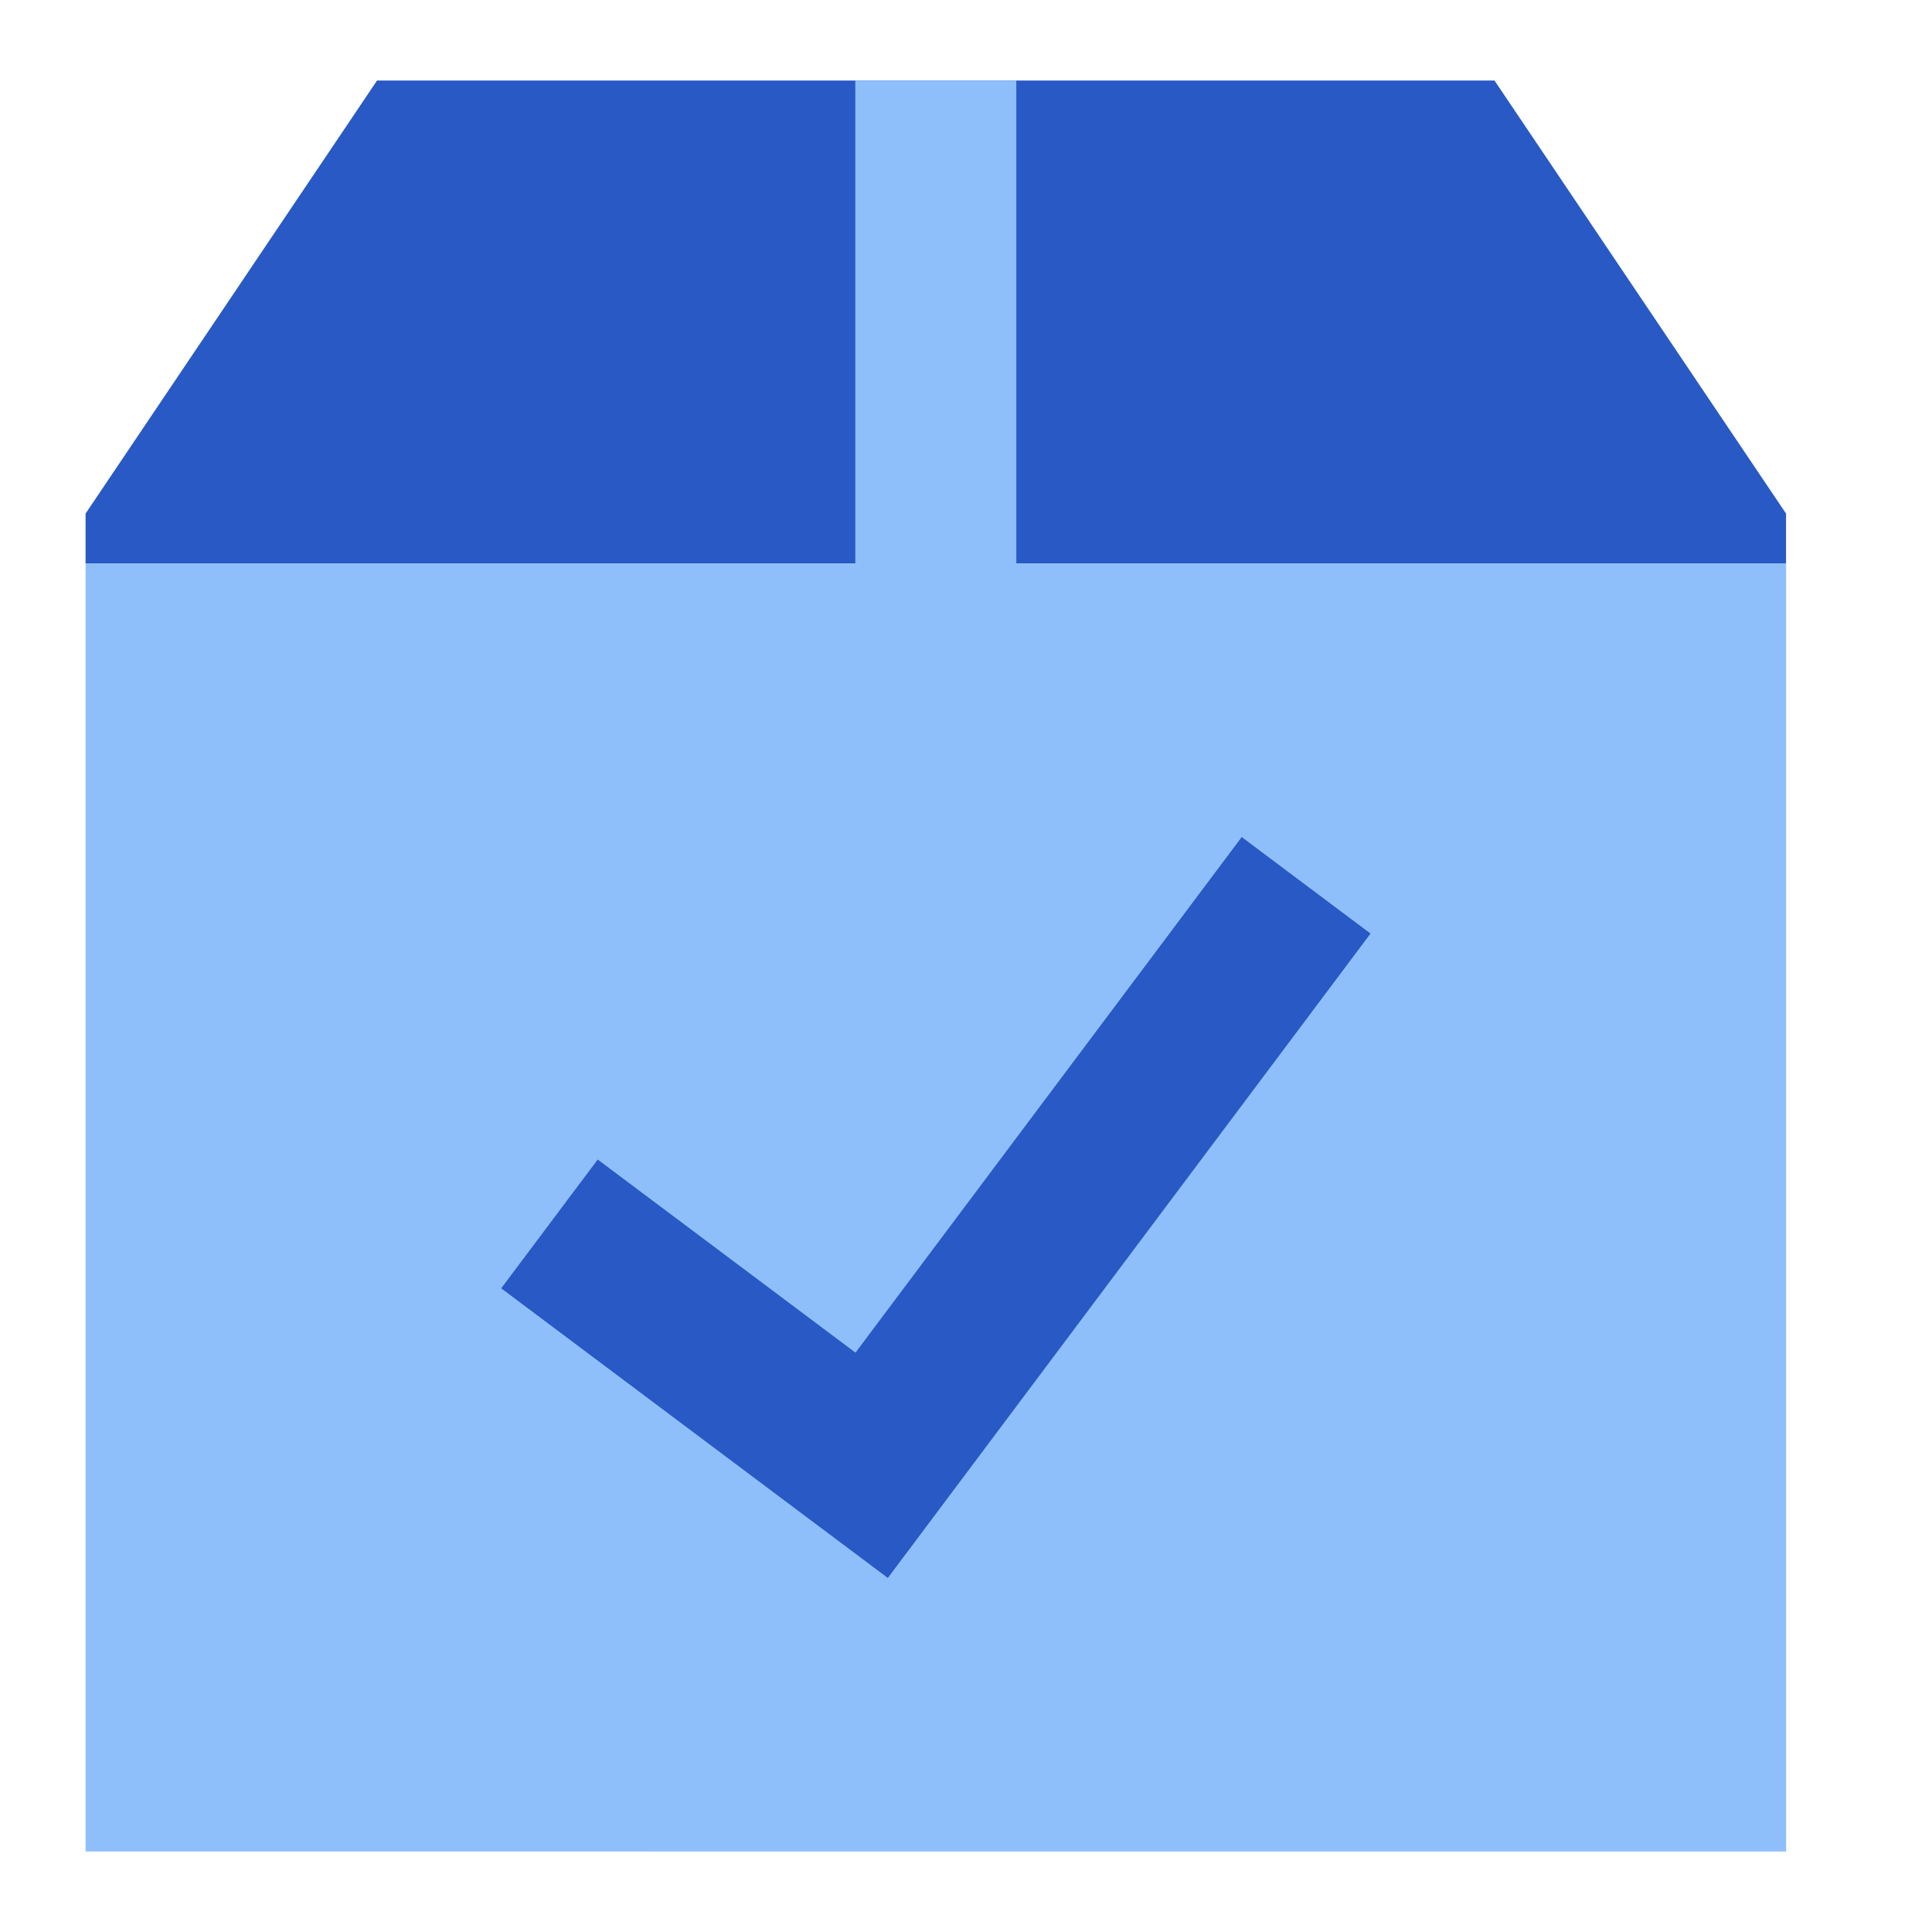 <svg xmlns="http://www.w3.org/2000/svg" fill="none" viewBox="0 0 24 24" id="Shipment-Check--Streamline-Sharp">
  <desc>
    Shipment Check Streamline Icon: https://streamlinehq.com
  </desc>
  <g id="shipment-check--shipping-parcel-shipment-check-approved">
    <path id="Subtract" fill="#2859c5" fill-rule="evenodd" d="M4.684 1h13.881l3.622 5.38V7H1.063v-0.62L4.684 1Z" clip-rule="evenodd" stroke-width="1"></path>
    <path id="Union" fill="#8fbffa" fill-rule="evenodd" d="M12.625 7h9.563l0 16H1.063V7h9.562V1h2v6Z" clip-rule="evenodd" stroke-width="1"></path>
    <path id="Vector (Stroke)" fill="#2859c5" fill-rule="evenodd" d="m17.025 11.597 -5.996 8.005 -4.803 -3.598 1.199 -1.6 3.202 2.399 4.798 -6.405 1.6 1.199Z" clip-rule="evenodd" stroke-width="1"></path>
  </g>
</svg>
